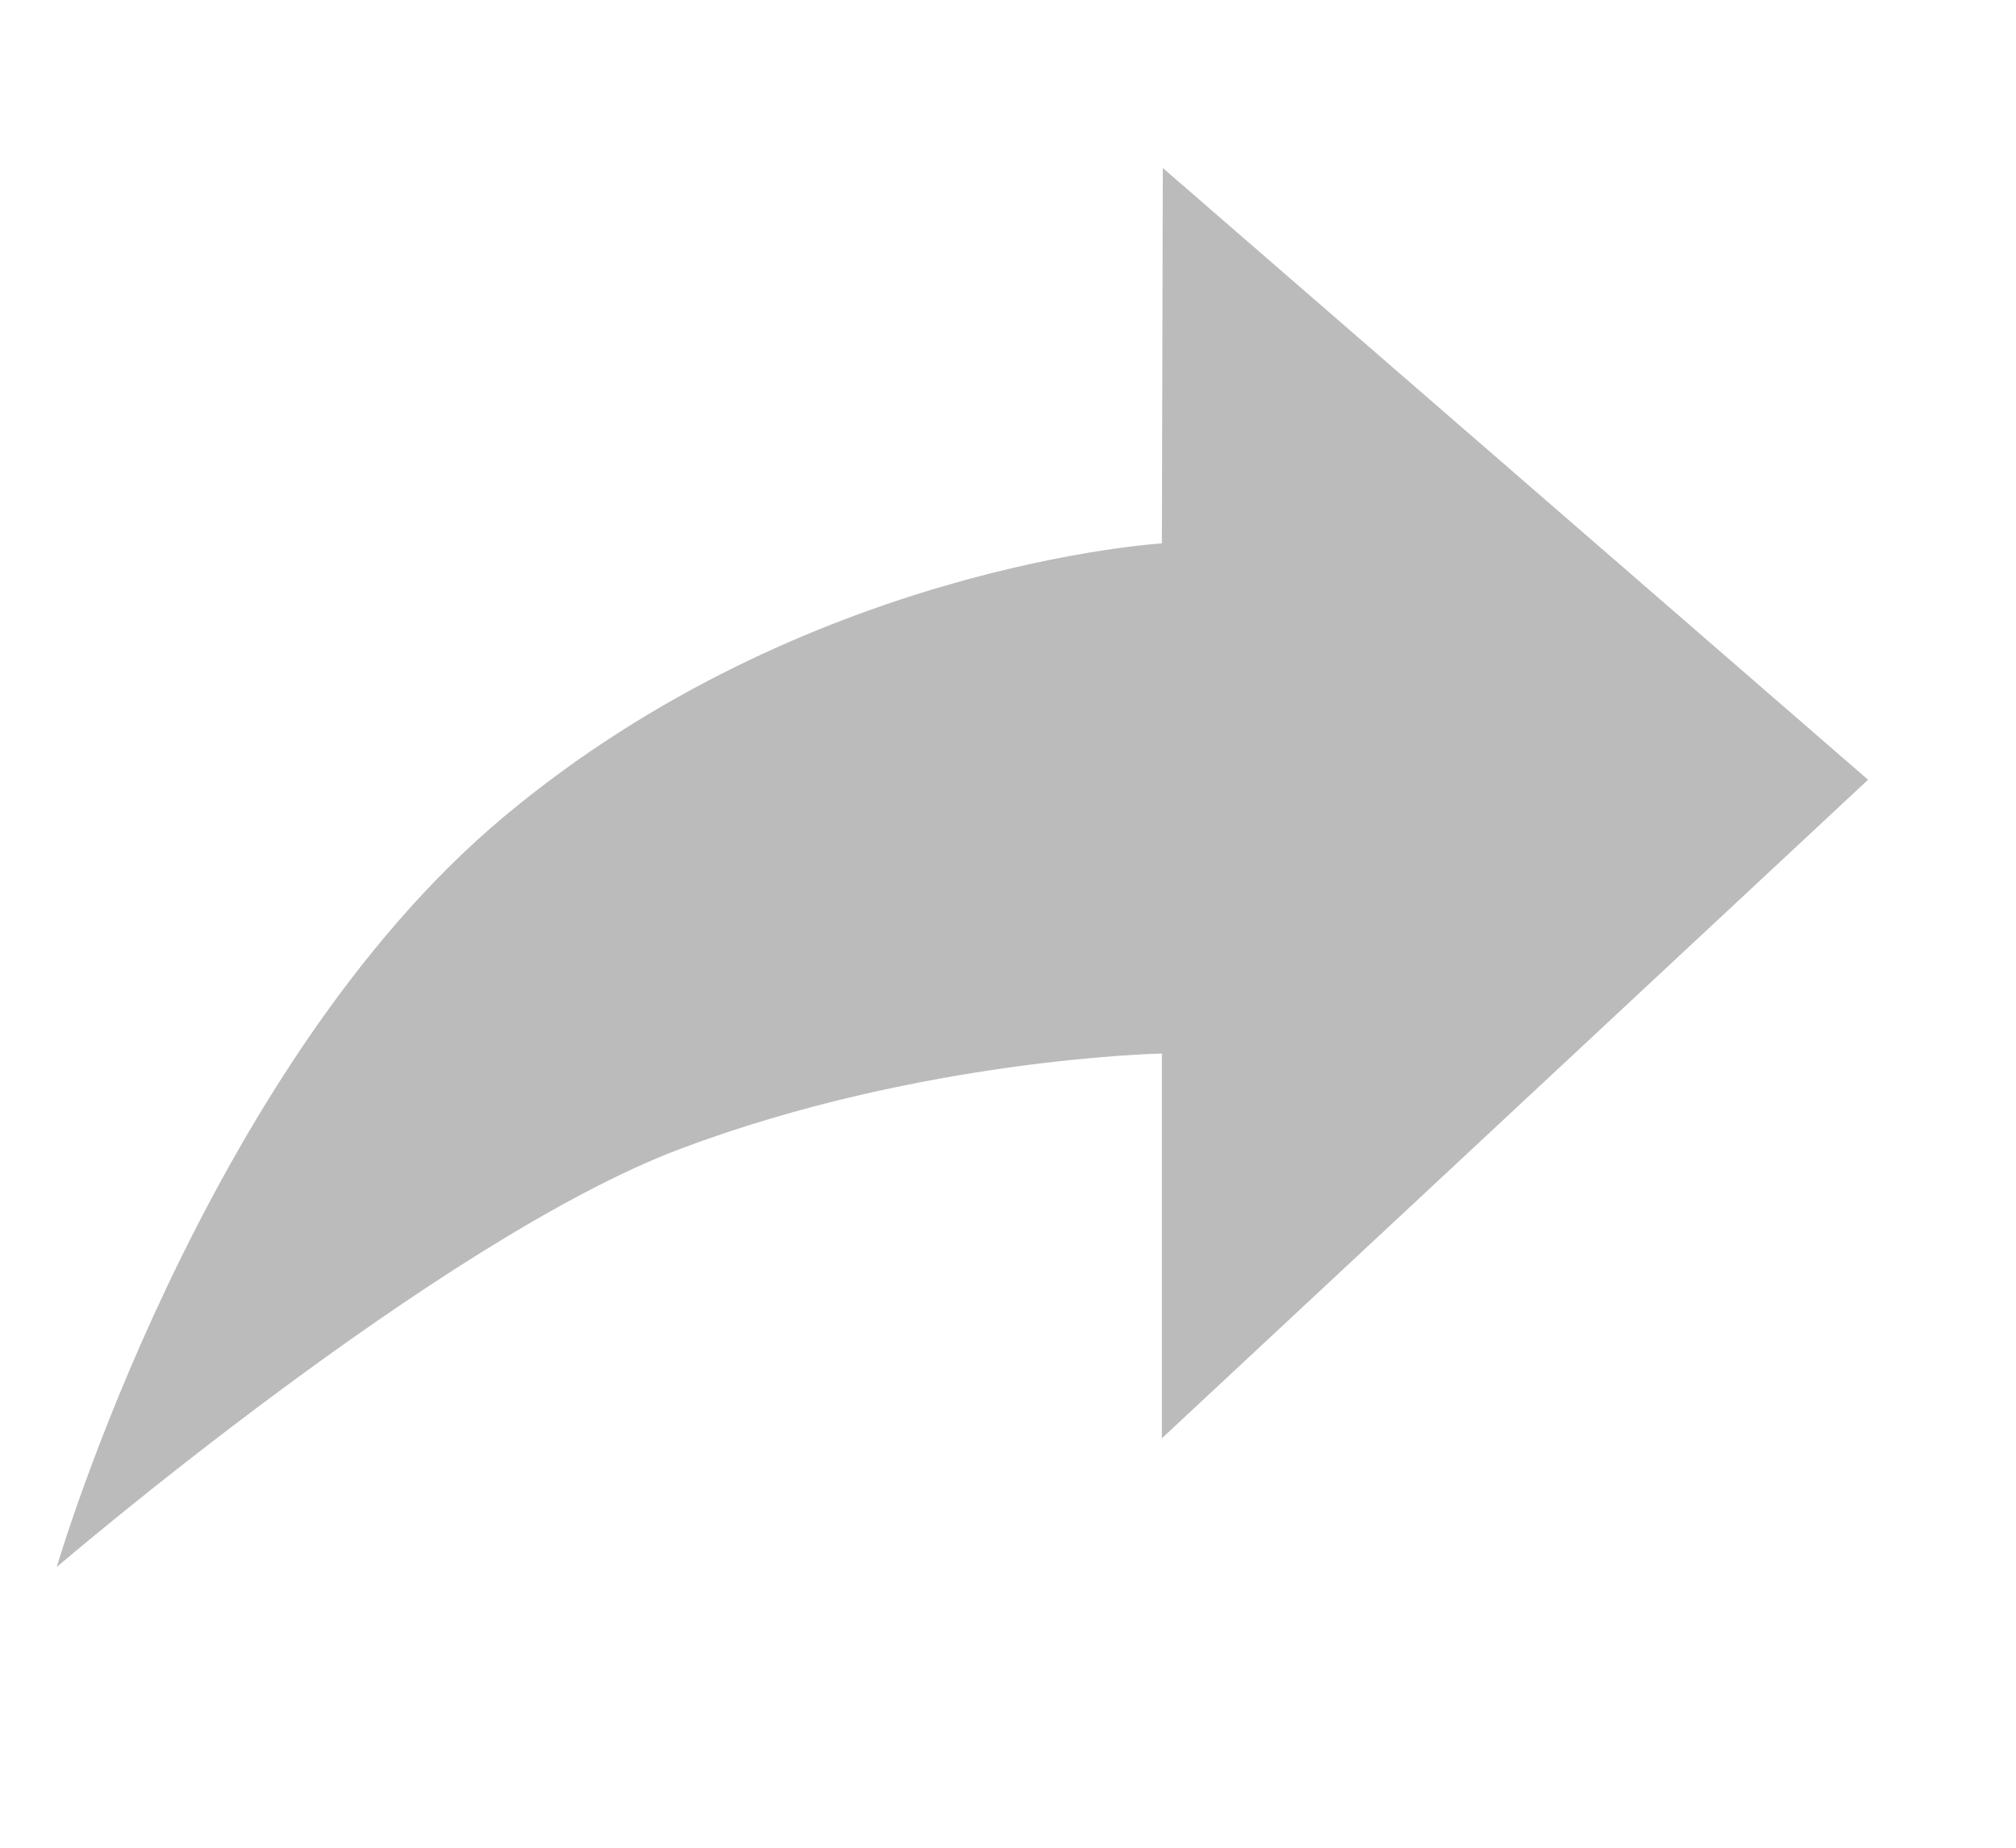 <?xml version="1.0" encoding="UTF-8" standalone="no"?>
<svg width="24px" height="22px" viewBox="0 0 24 22" version="1.1" xmlns="http://www.w3.org/2000/svg" xmlns:xlink="http://www.w3.org/1999/xlink" xmlns:sketch="http://www.bohemiancoding.com/sketch/ns">
    <title>icon-share-default</title>
    <description>Created with Sketch (http://www.bohemiancoding.com/sketch)</description>
    <defs></defs>
    <g id="Page-1" stroke="none" stroke-width="1" fill="none" fill-rule="evenodd" sketch:type="MSPage">
        <g id="icon-share-default" sketch:type="MSLayerGroup" transform="translate(0, 2)" fill="#BBBBBB">
            <path d="M5.998,7.725 C9.591,4.719 13.832,4.47 13.832,4.47 L13.843,-2.62416351e-16 L22.239,7.284 L13.832,15.125 L13.832,10.544 C13.832,10.544 10.968,10.598 8.096,11.68 C5.224,12.762 0.676,16.657 0.676,16.657 C0.676,16.657 2.404,10.73 5.998,7.725 Z" id="Shape" sketch:type="MSShapeGroup"></path>
        </g>
    </g>
</svg>